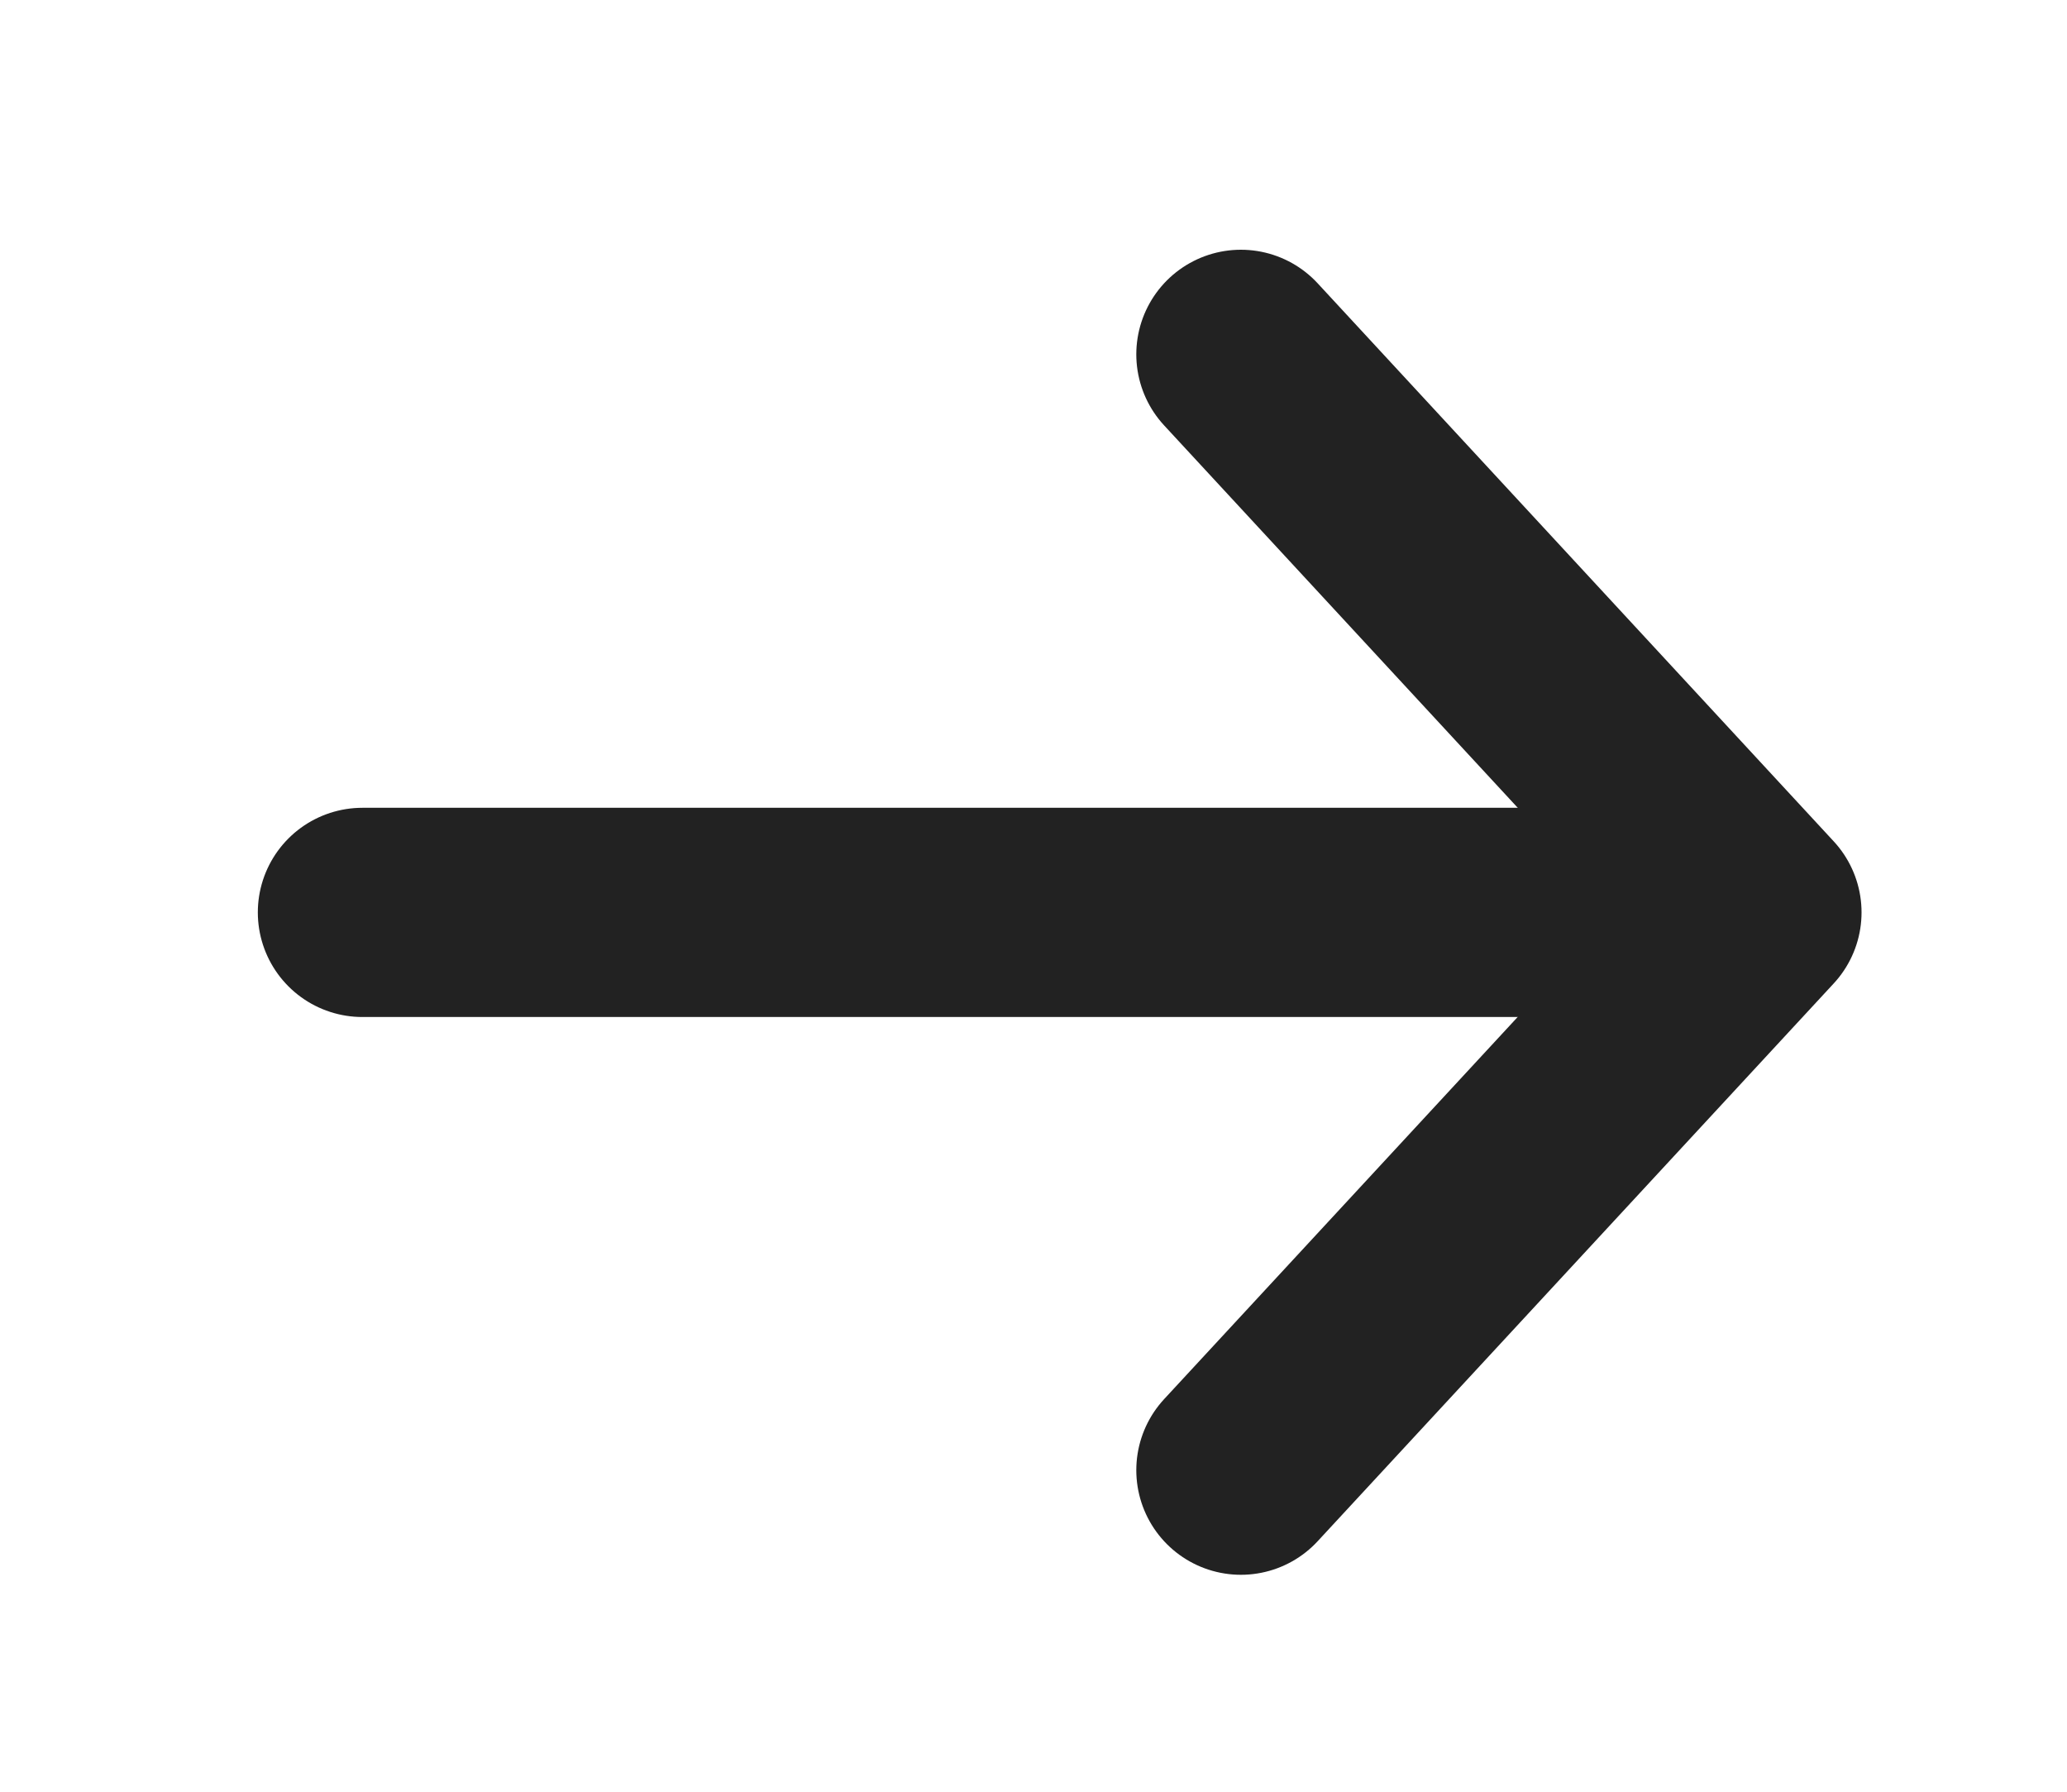 <?xml version="1.0" encoding="utf-8"?><svg width="15" height="13" fill="none" xmlns="http://www.w3.org/2000/svg" viewBox="-1 -1 15 13"><path d="M8.005 1.571 11.75 5.62 8.005 9.667" stroke="#222" stroke-width="1.518" stroke-linecap="round" stroke-linejoin="round"/><path d="M11.457 5.62H1.63" stroke="#222" stroke-width="1.518" stroke-linecap="round"/></svg>